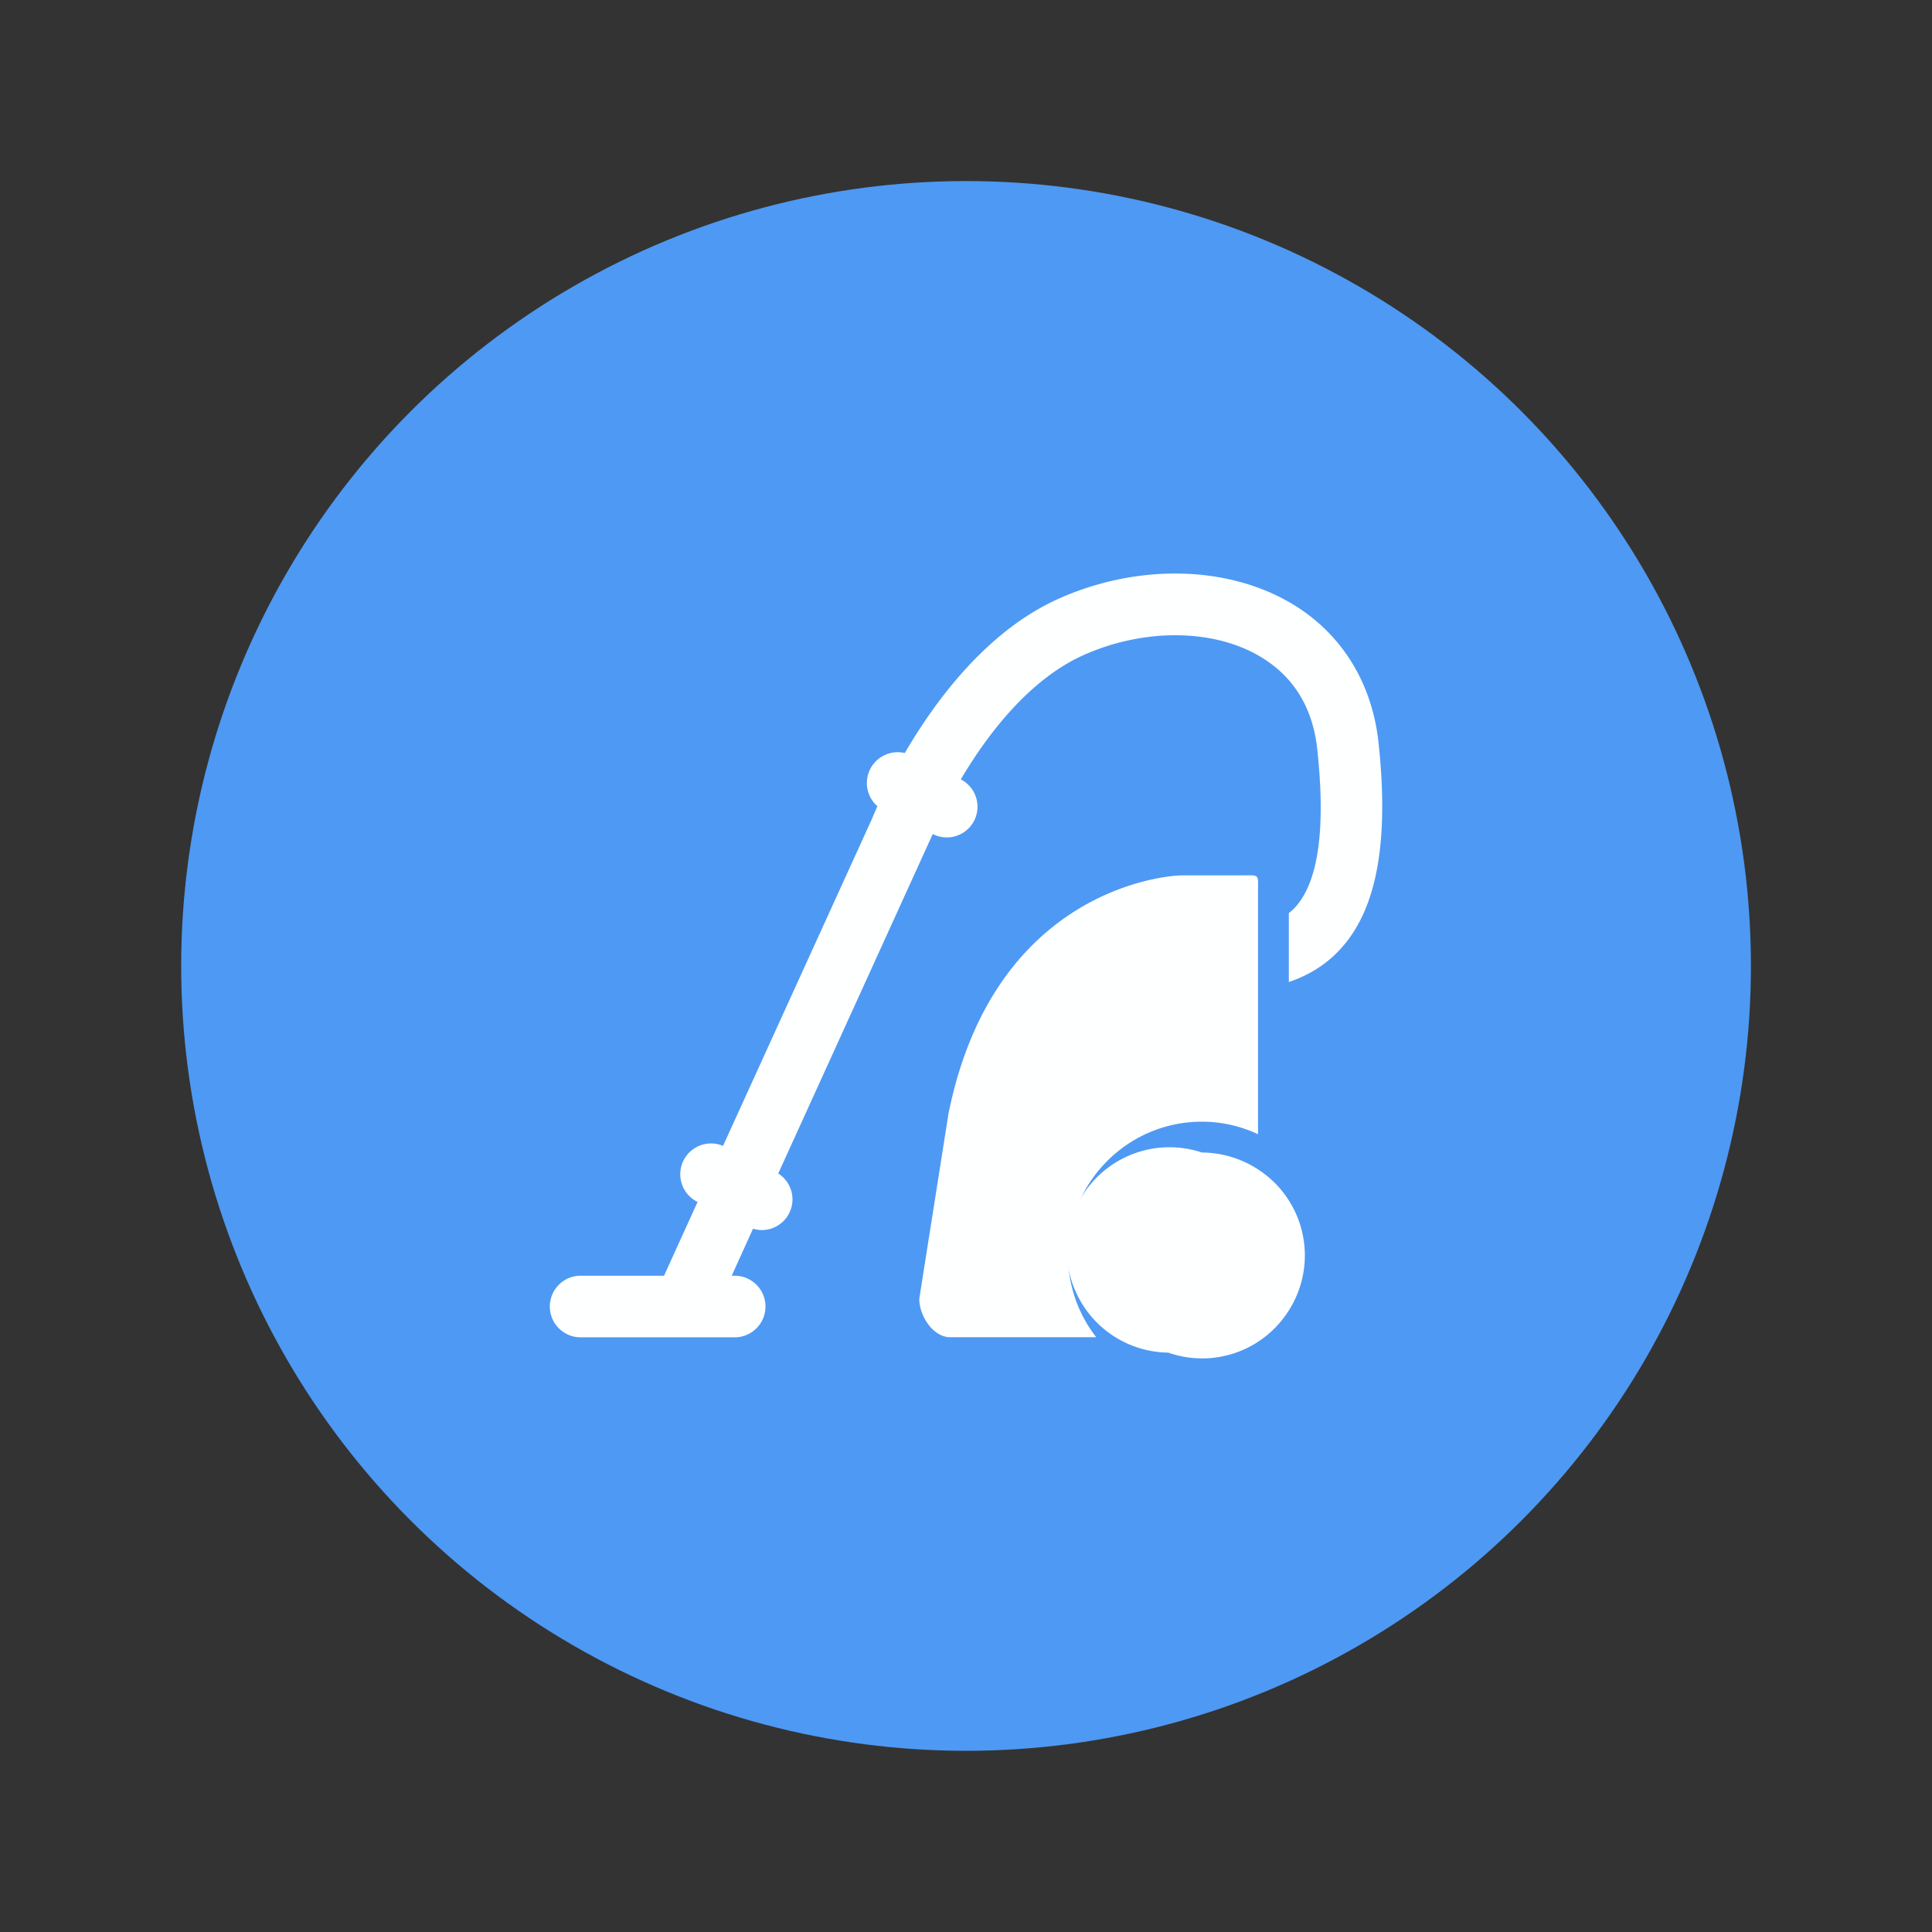 <svg xmlns="http://www.w3.org/2000/svg" width="64" height="64" viewBox="0 0 16.933 16.933"><rect x="0" y="0" width="16.933" height="16.933" fill="#333333" stroke="none"/><g transform="translate(0 -280.067)"><circle cx="8.467" cy="288.533" r="6.879" fill="#4e99f3" paint-order="stroke markers fill"/><g fill="#fff" fill-opacity=".993" stroke-width="1.317"><path d="M11.302 285.346c-.56-.323-1.333-.337-2.016-.035-.631.279-1.087.894-1.356 1.356a.27.27 0 0 0-.24.466 2.69 2.69 0 0 0-.045.105l-1.308 2.872a.27.27 0 0 0-.232.487l.009.004-.294.647h-.731a.27.27 0 0 0 0 .54h1.35a.27.27 0 0 0 0-.54h-.026l.187-.412a.27.27 0 0 0 .075.012.269.269 0 0 0 .146-.496l1.354-2.975a.268.268 0 0 0 .246-.479c.23-.389.6-.88 1.084-1.093.52-.23 1.12-.227 1.527.009.3.173.473.448.513.819.075.693.011 1.158-.19 1.382a.496.496 0 0 1-.059.055v.604c.166-.056.326-.148.461-.299.312-.347.418-.936.325-1.8-.058-.536-.335-.972-.78-1.229z"/><path d="M10.534 289.898c.176 0 .342.04.492.11v-2.134c0-.149.014-.135-.135-.135h-.528c-.15 0-1.653.124-2.05 2.088l-.256 1.623c0 .15.121.337.27.337h1.281a1.165 1.165 0 0 1-.247-.716c0-.647.526-1.173 1.173-1.173z"/><path d="M11.161 290.423a.915.915 0 0 0-.627-.255.9.9 0 1 0-.295 1.754.896.896 0 0 0 1.042-.347.898.898 0 0 0-.12-1.152z"/></g></g></svg>